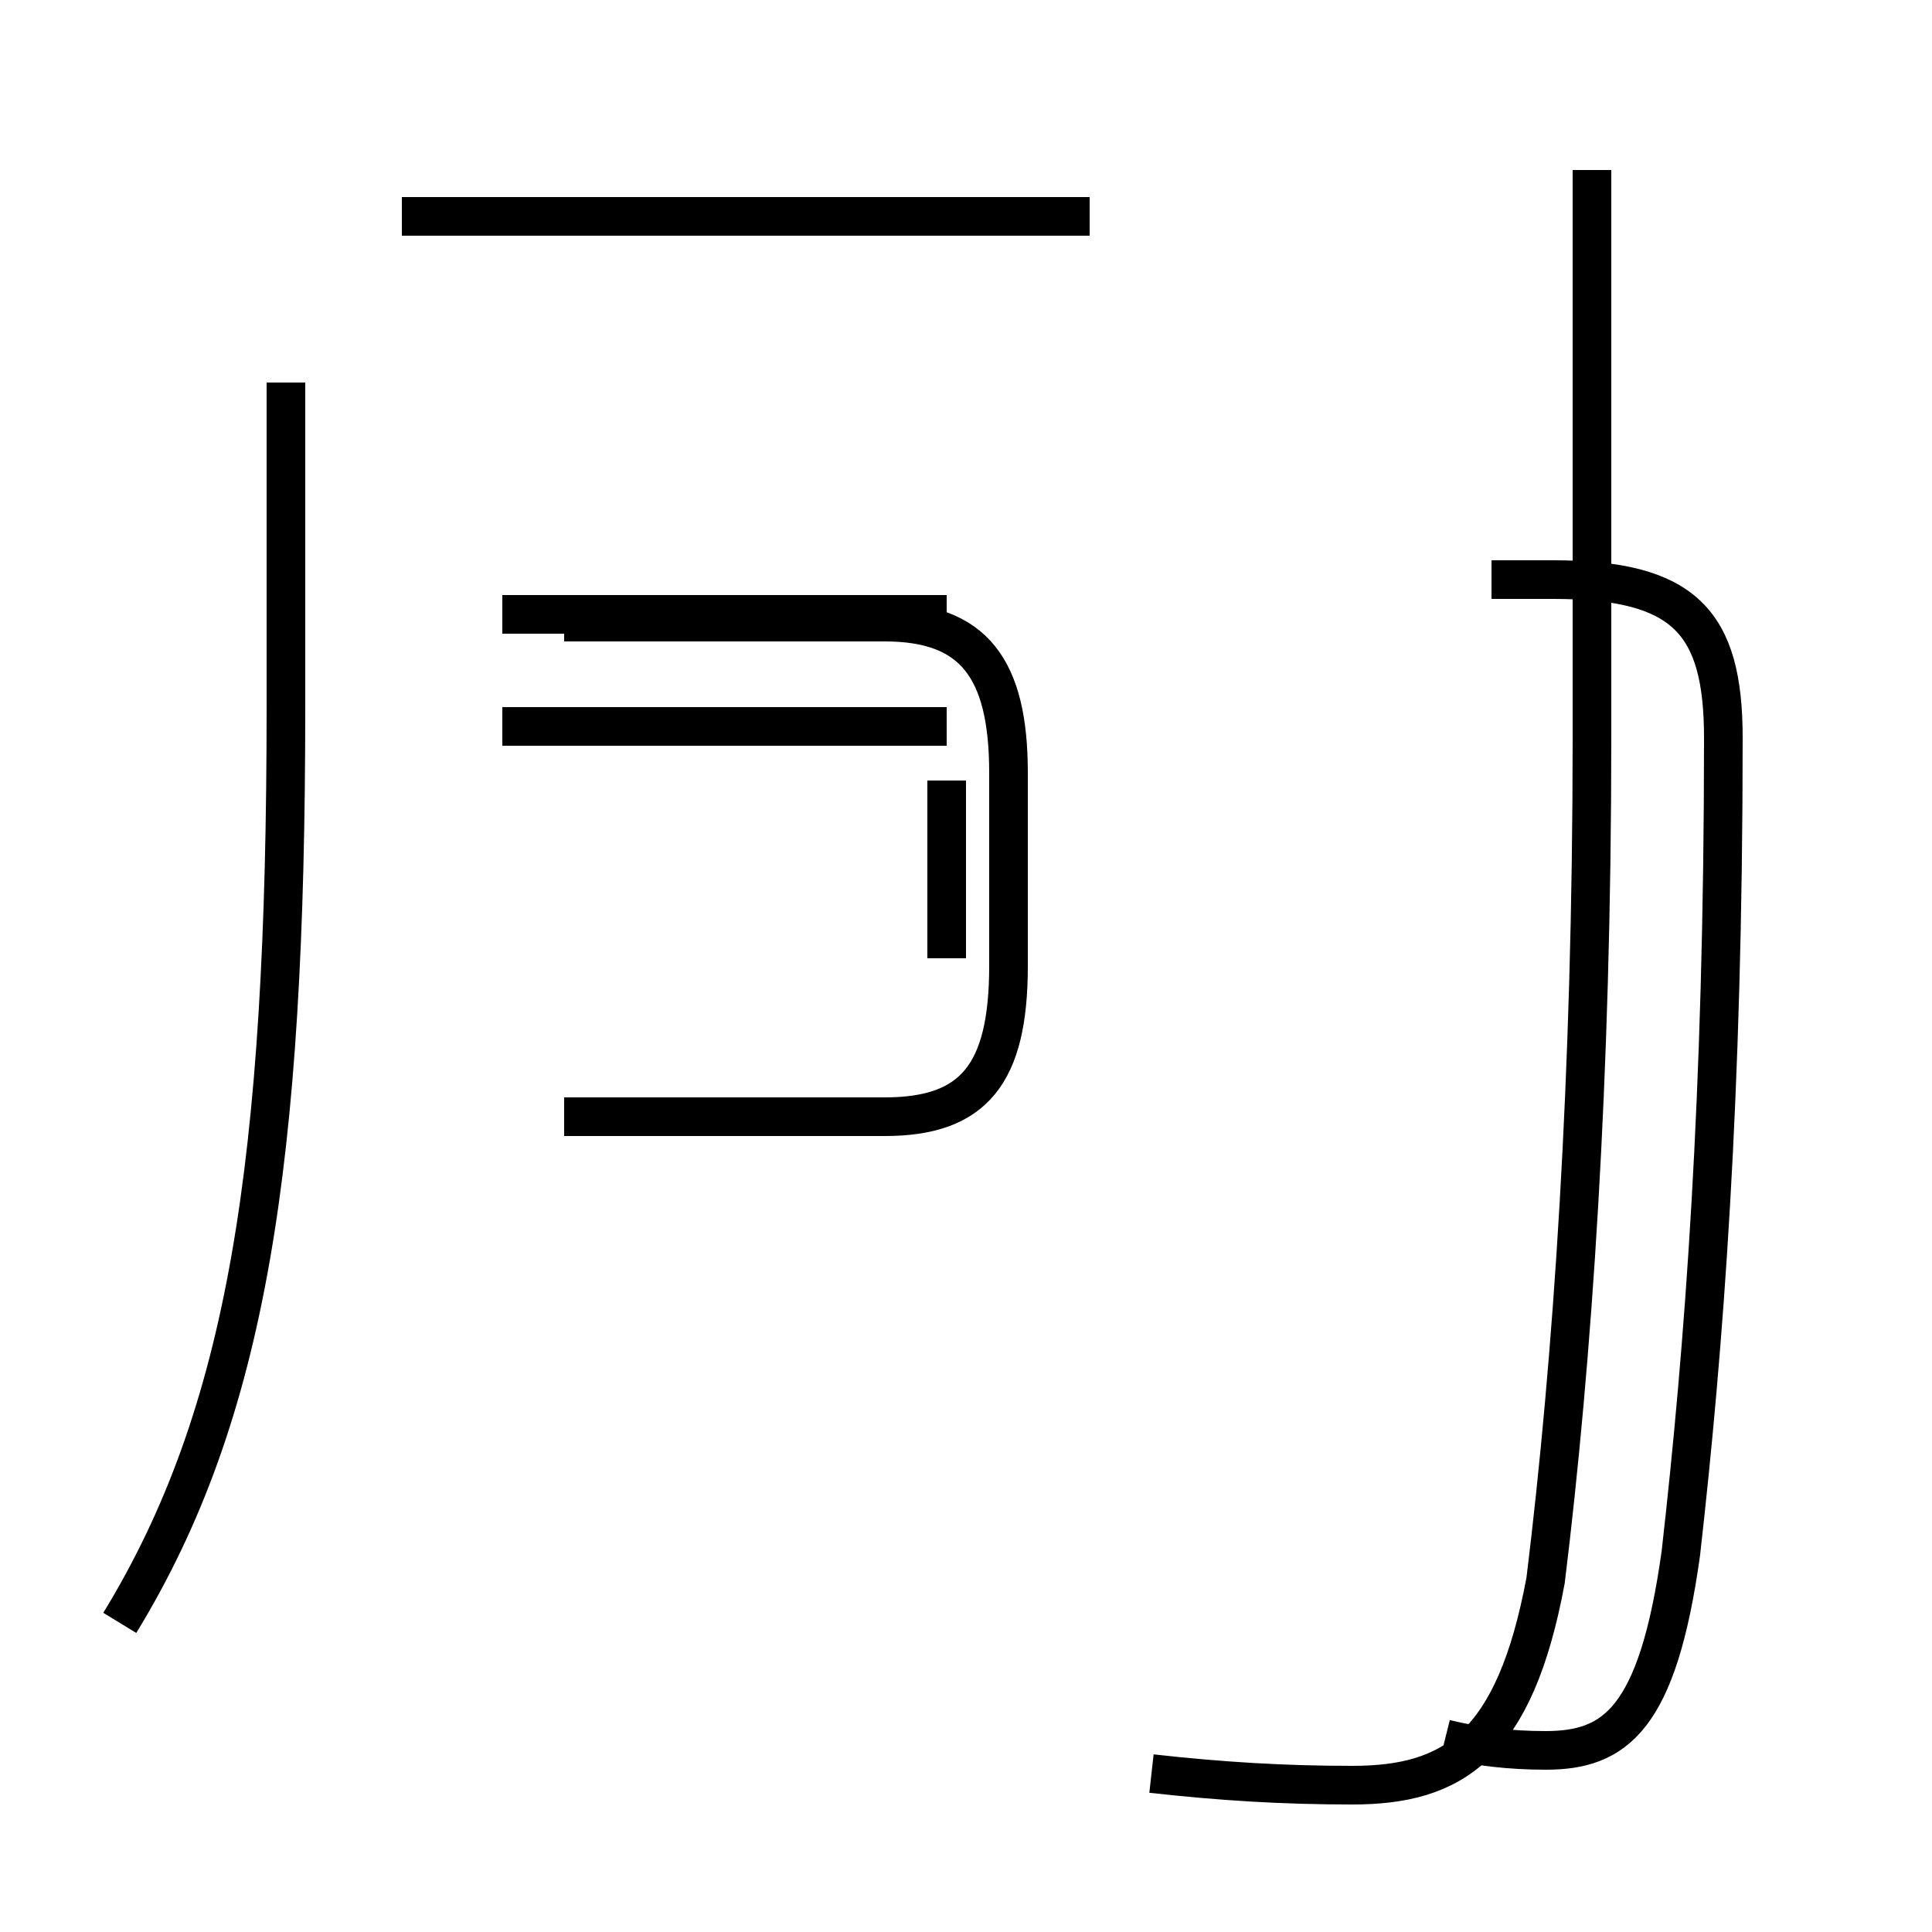 <?xml version='1.0' encoding='utf8'?>
<svg viewBox="0.0 -44.0 50.0 50.0" version="1.1" xmlns="http://www.w3.org/2000/svg">
<rect x="0.0" y="-44.0" width="50.0" height="50.0" fill="#808080" stroke="none"/>
<rect x="-1000" y="-1000" width="2000" height="2000" stroke="white" fill="white"/>
<g style="fill:none; stroke:#000000;  stroke-width:1">
<path d="M 14.6 15.1 L 22.9 15.1 C 25.2 15.1 26.1 16.2 26.1 19.0 L 26.1 24.0 C 26.1 26.7 25.2 27.9 22.9 27.9 L 14.6 27.9 M 24.5 19.2 L 24.5 23.8 M 24.5 25.2 L 13.0 25.2 M 24.5 28.1 L 13.0 28.1 M 29.8 -1.9 C 31.6 -2.1 33.2 -2.2 35.0 -2.2 C 37.6 -2.2 39.2 -1.2 40.0 3.1 C 40.7 8.8 41.2 16.1 41.2 24.9 L 41.2 39.6 M 37.4 -1.0 C 38.2 -1.2 39.1 -1.3 40.0 -1.3 C 41.8 -1.3 42.9 -0.5 43.5 3.8 C 44.1 9.1 44.6 15.6 44.6 24.9 C 44.6 27.9 43.6 29.0 40.2 29.0 L 38.6 29.0 M 3.1 2.0 C 6.4 7.4 7.4 13.9 7.4 25.7 L 7.4 34.1 M 28.2 38.4 L 10.4 38.4 " transform="scale(1, -1)" />
</g>
</svg>